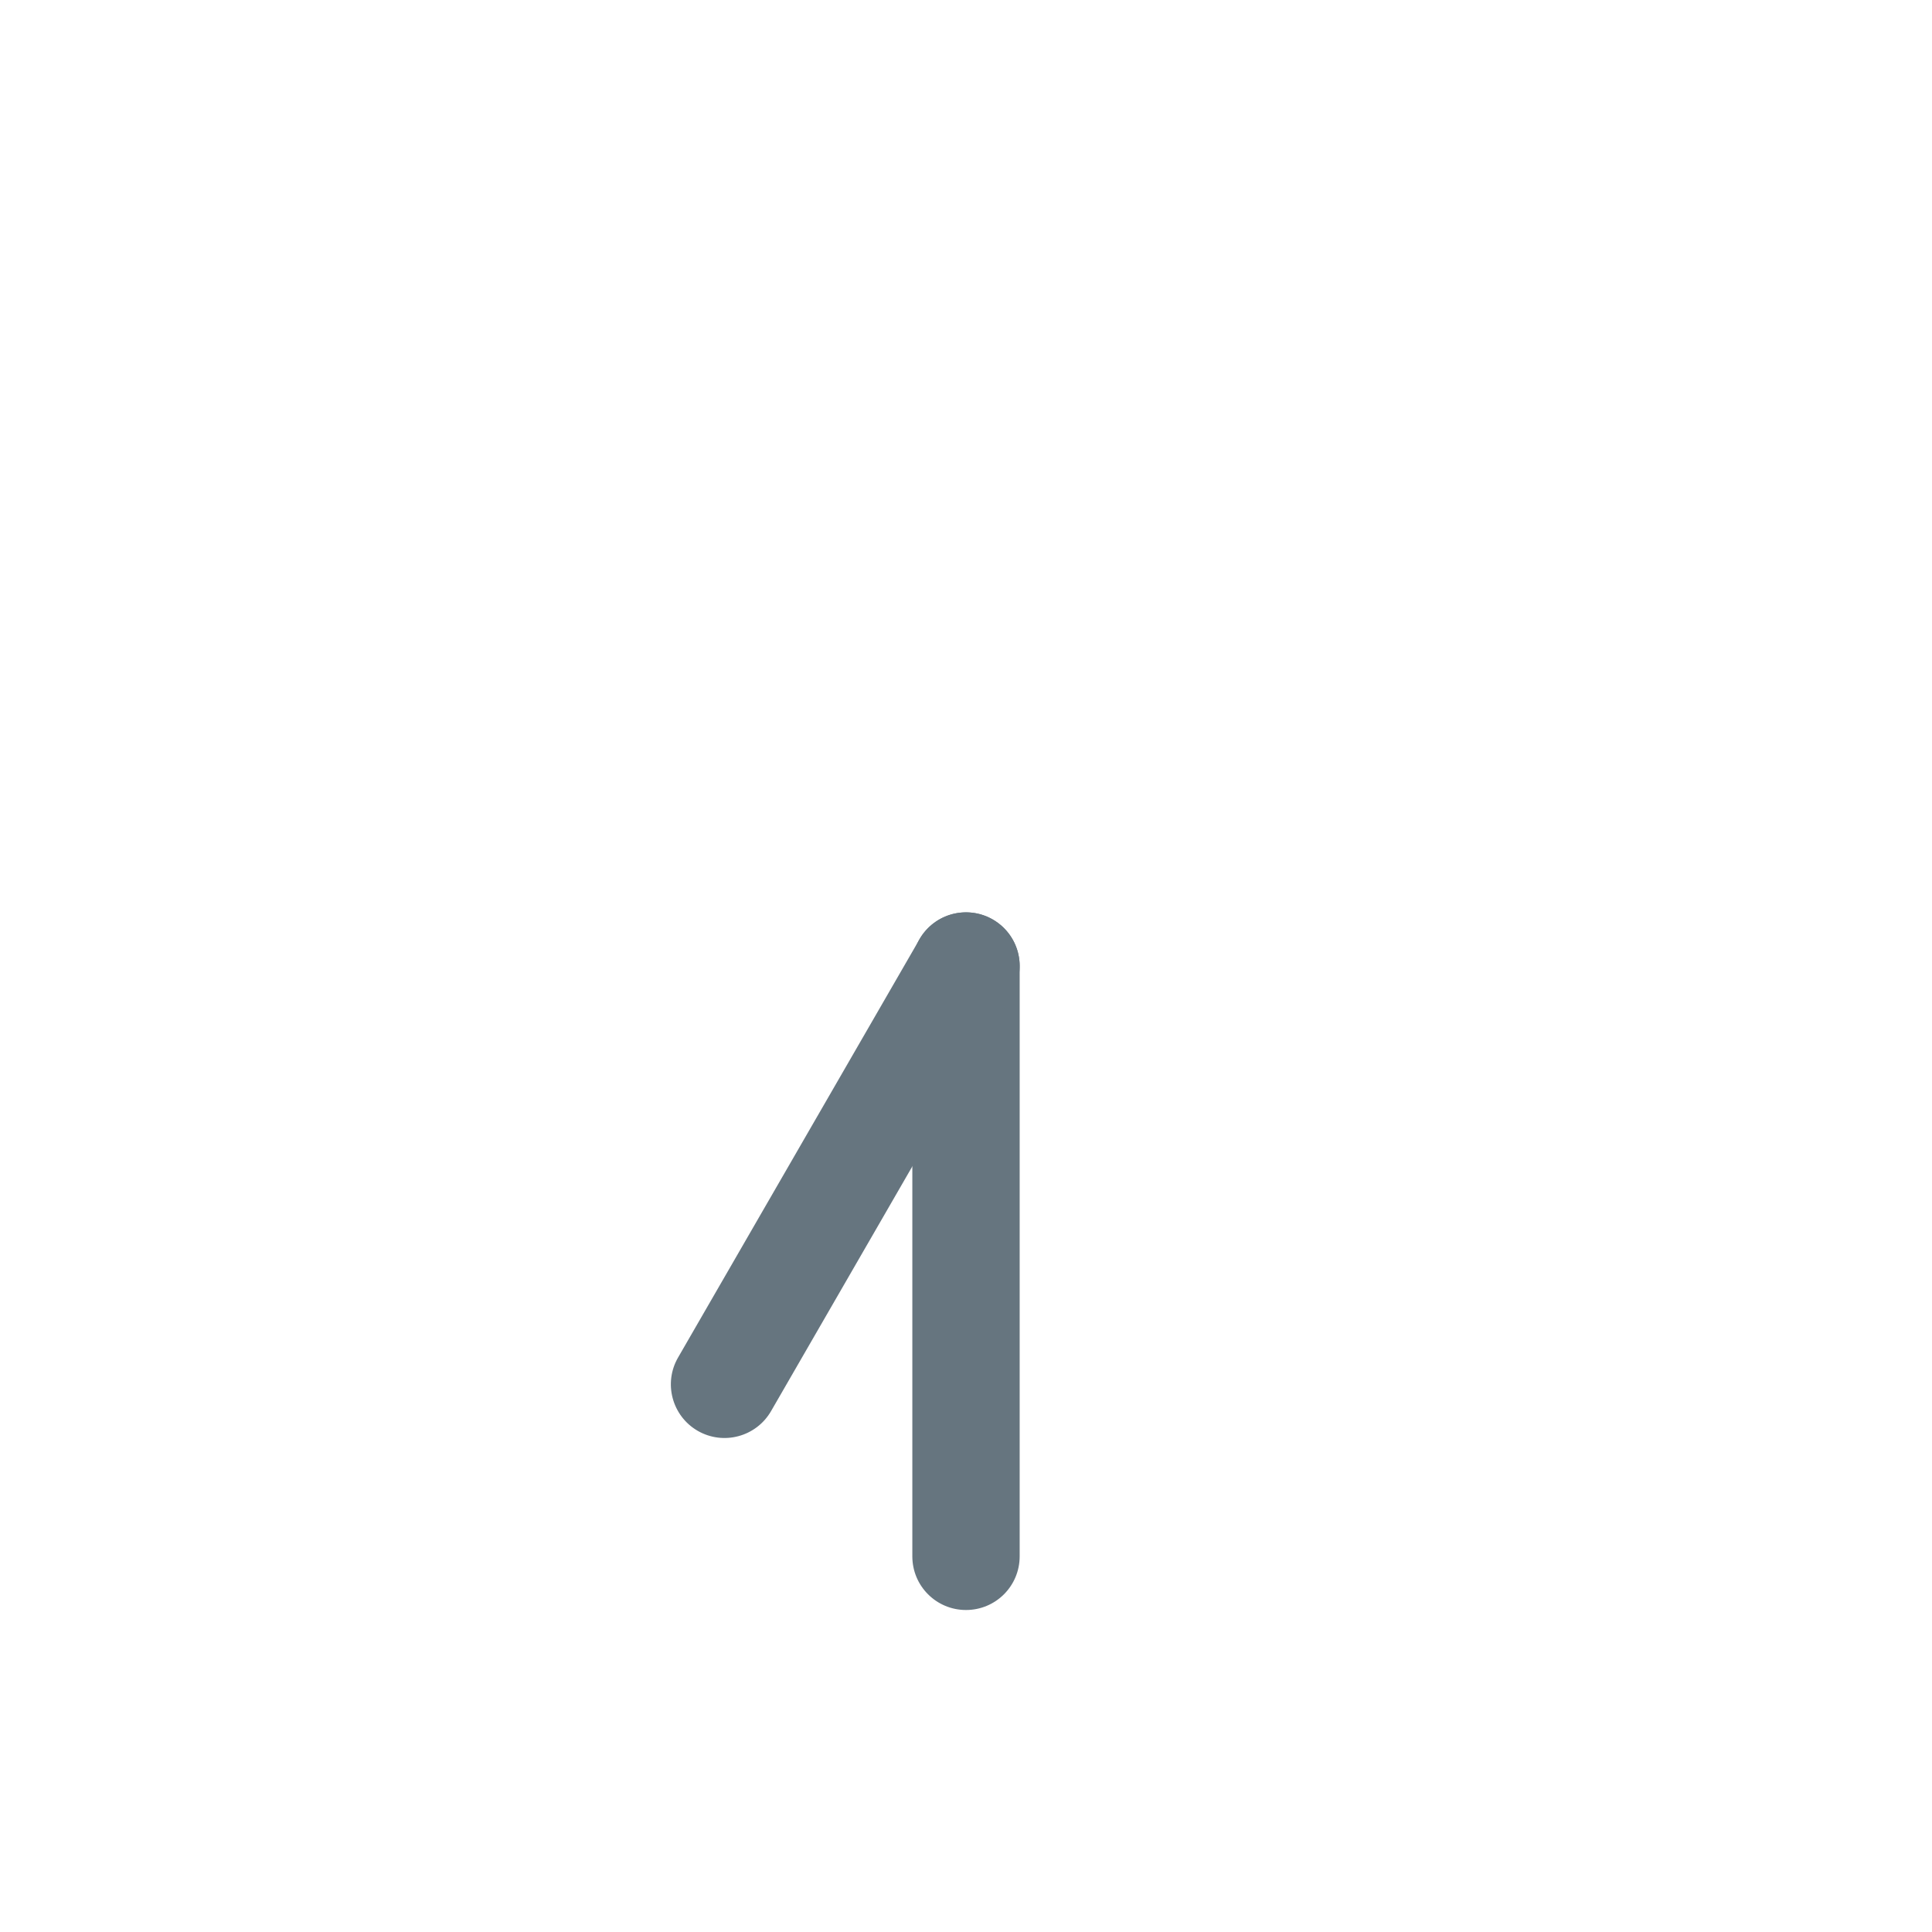 <svg xmlns="http://www.w3.org/2000/svg" viewBox="0 0 36 36">
  <path fill="#66757F" d="M17 29c0 .553.447 1 1 1 .553 0 1-.447 1-1V18c0-.552-.447-1-1-1-.553 0-1 .448-1 1v11z"/>
  <path fill="#66757F" d="M13 26.661c.479.276 1.09.112 1.367-.366l4.5-7.795c.275-.478.111-1.089-.367-1.365s-1.089-.112-1.365.365l-4.5 7.795c-.277.478-.112 1.09.365 1.366z"/>
</svg>
